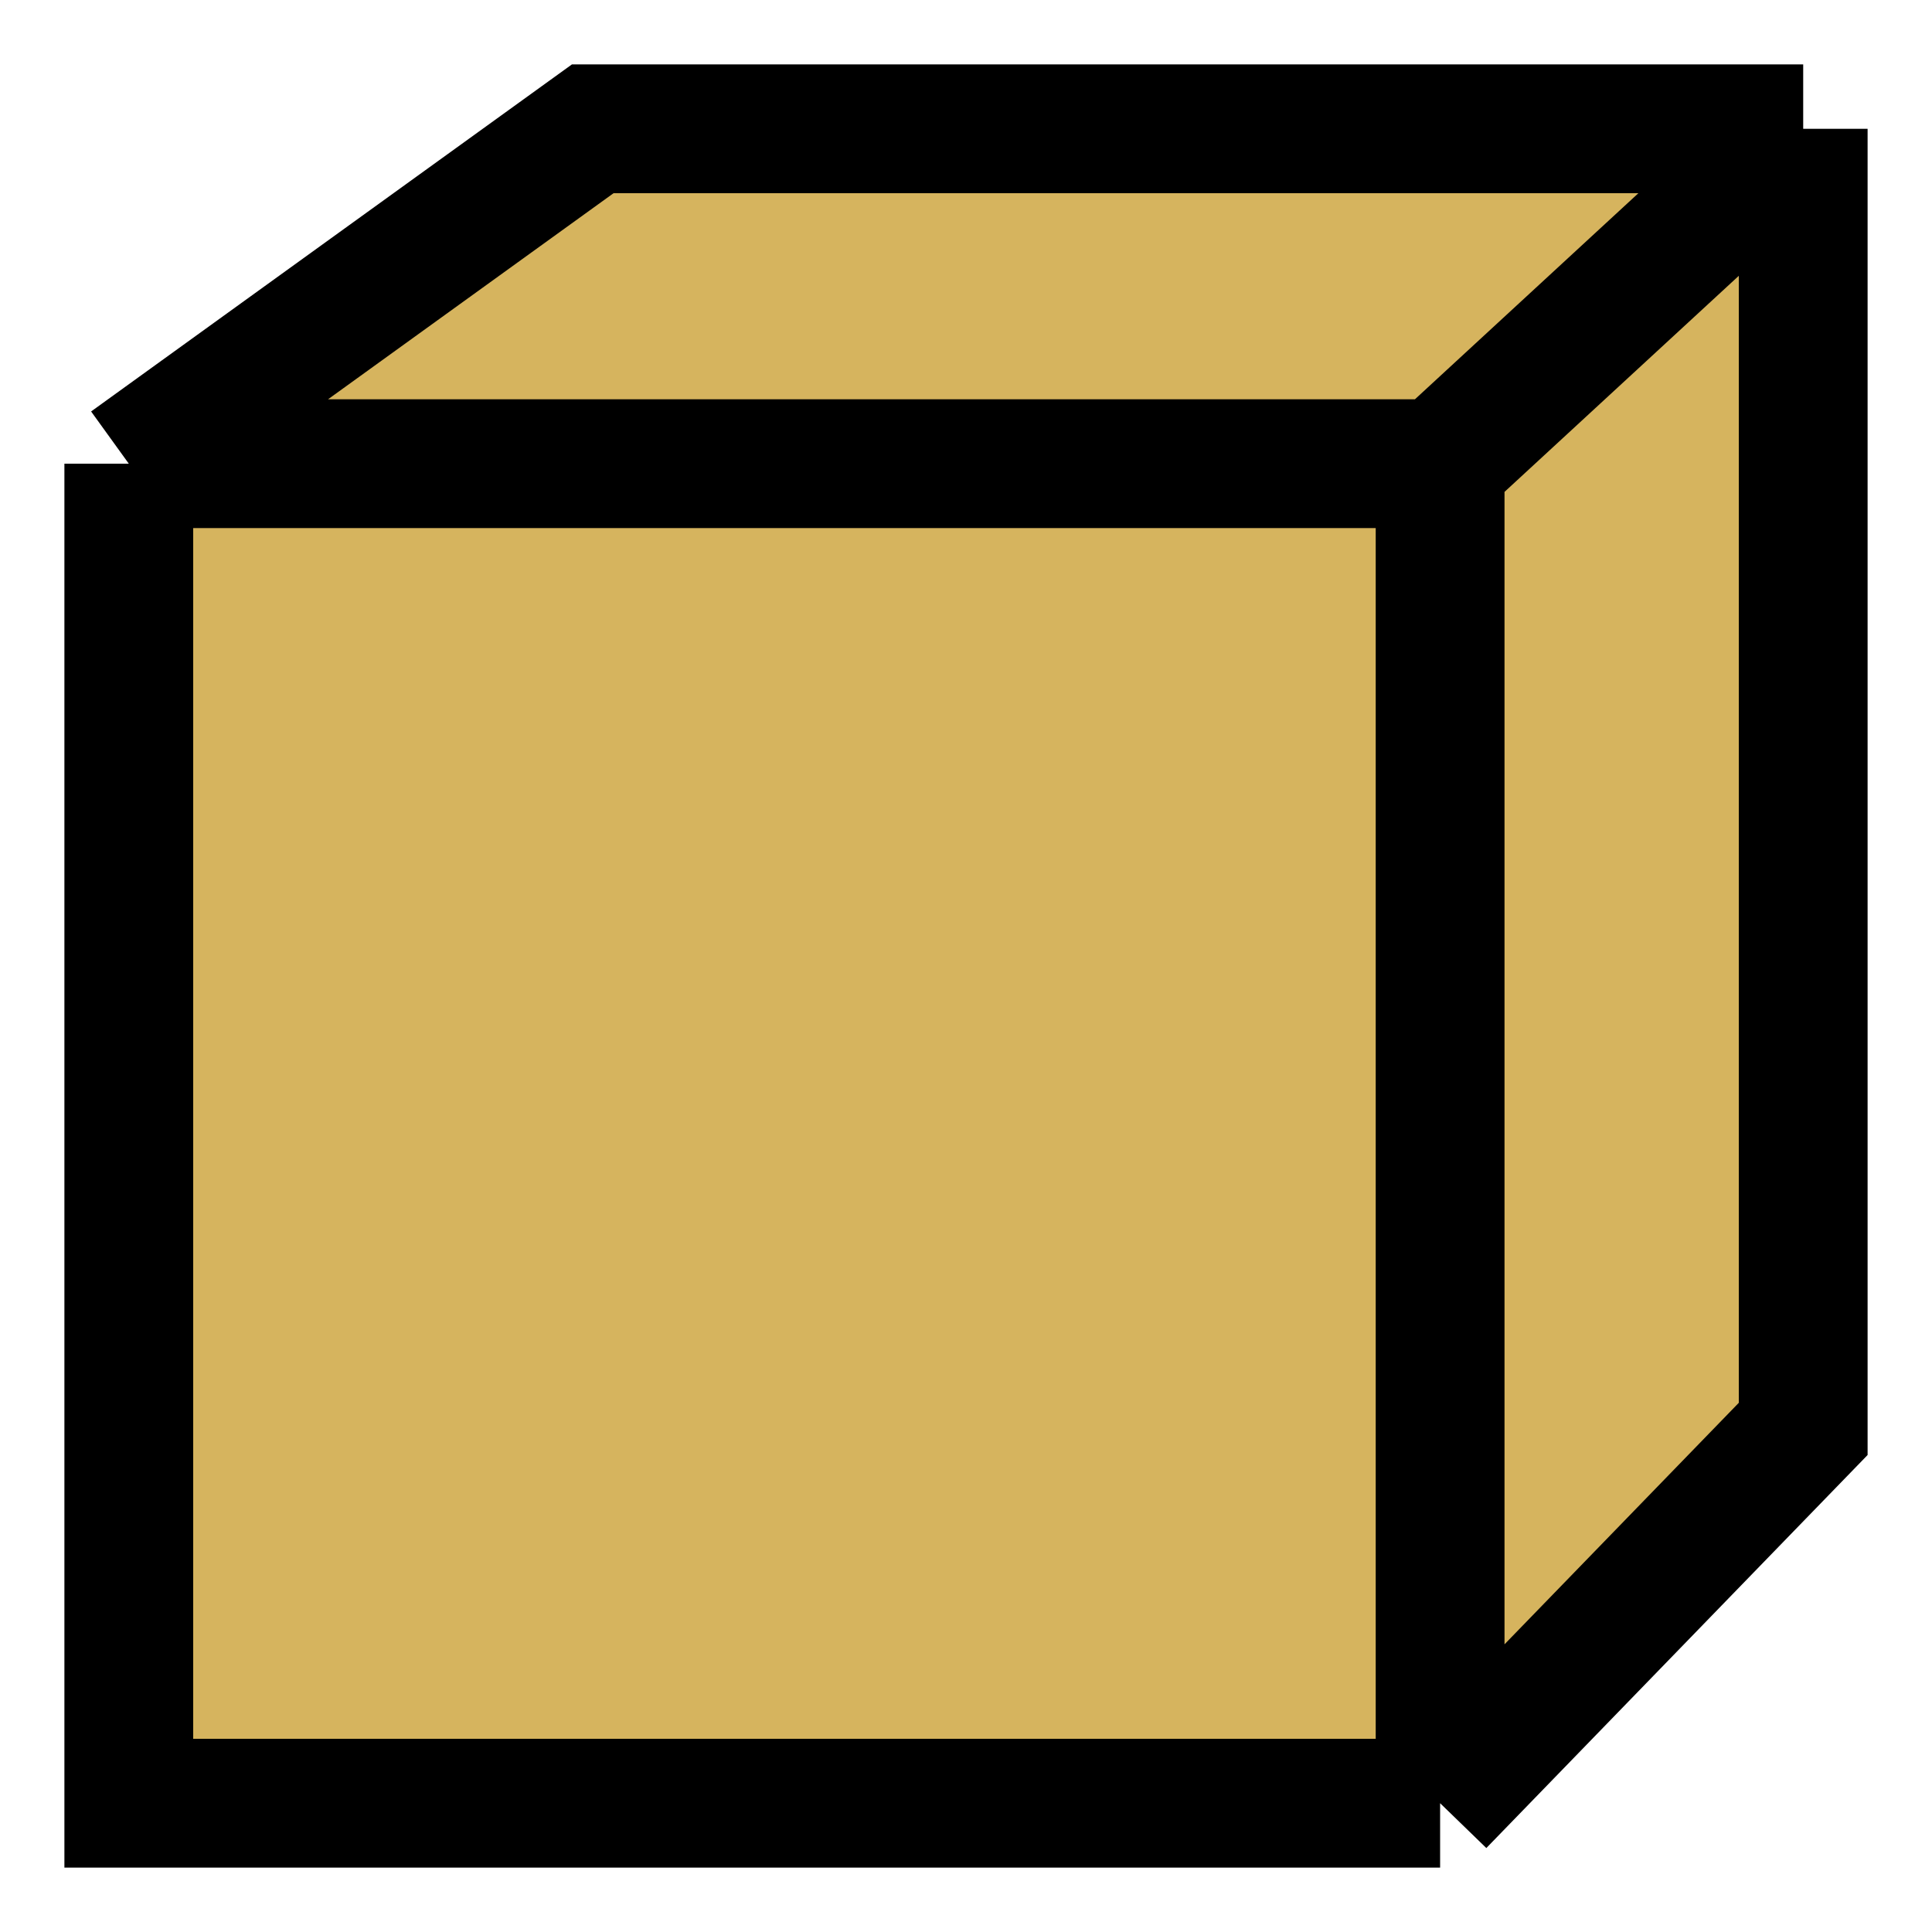 <svg width="15" height="15" viewBox="0 0 15 15" fill="none" xmlns="http://www.w3.org/2000/svg">
<path d="M1 14V3.6L4.602 1H14V11.094L11.181 14H1Z" fill="#D6B45E"/>
<path d="M1 3.6V14H11.181M1 3.6H11.181M1 3.6L4.602 1H14M11.181 3.6V14M11.181 3.6L14 1M11.181 14L14 11.094V1" stroke="black"/>
</svg>
